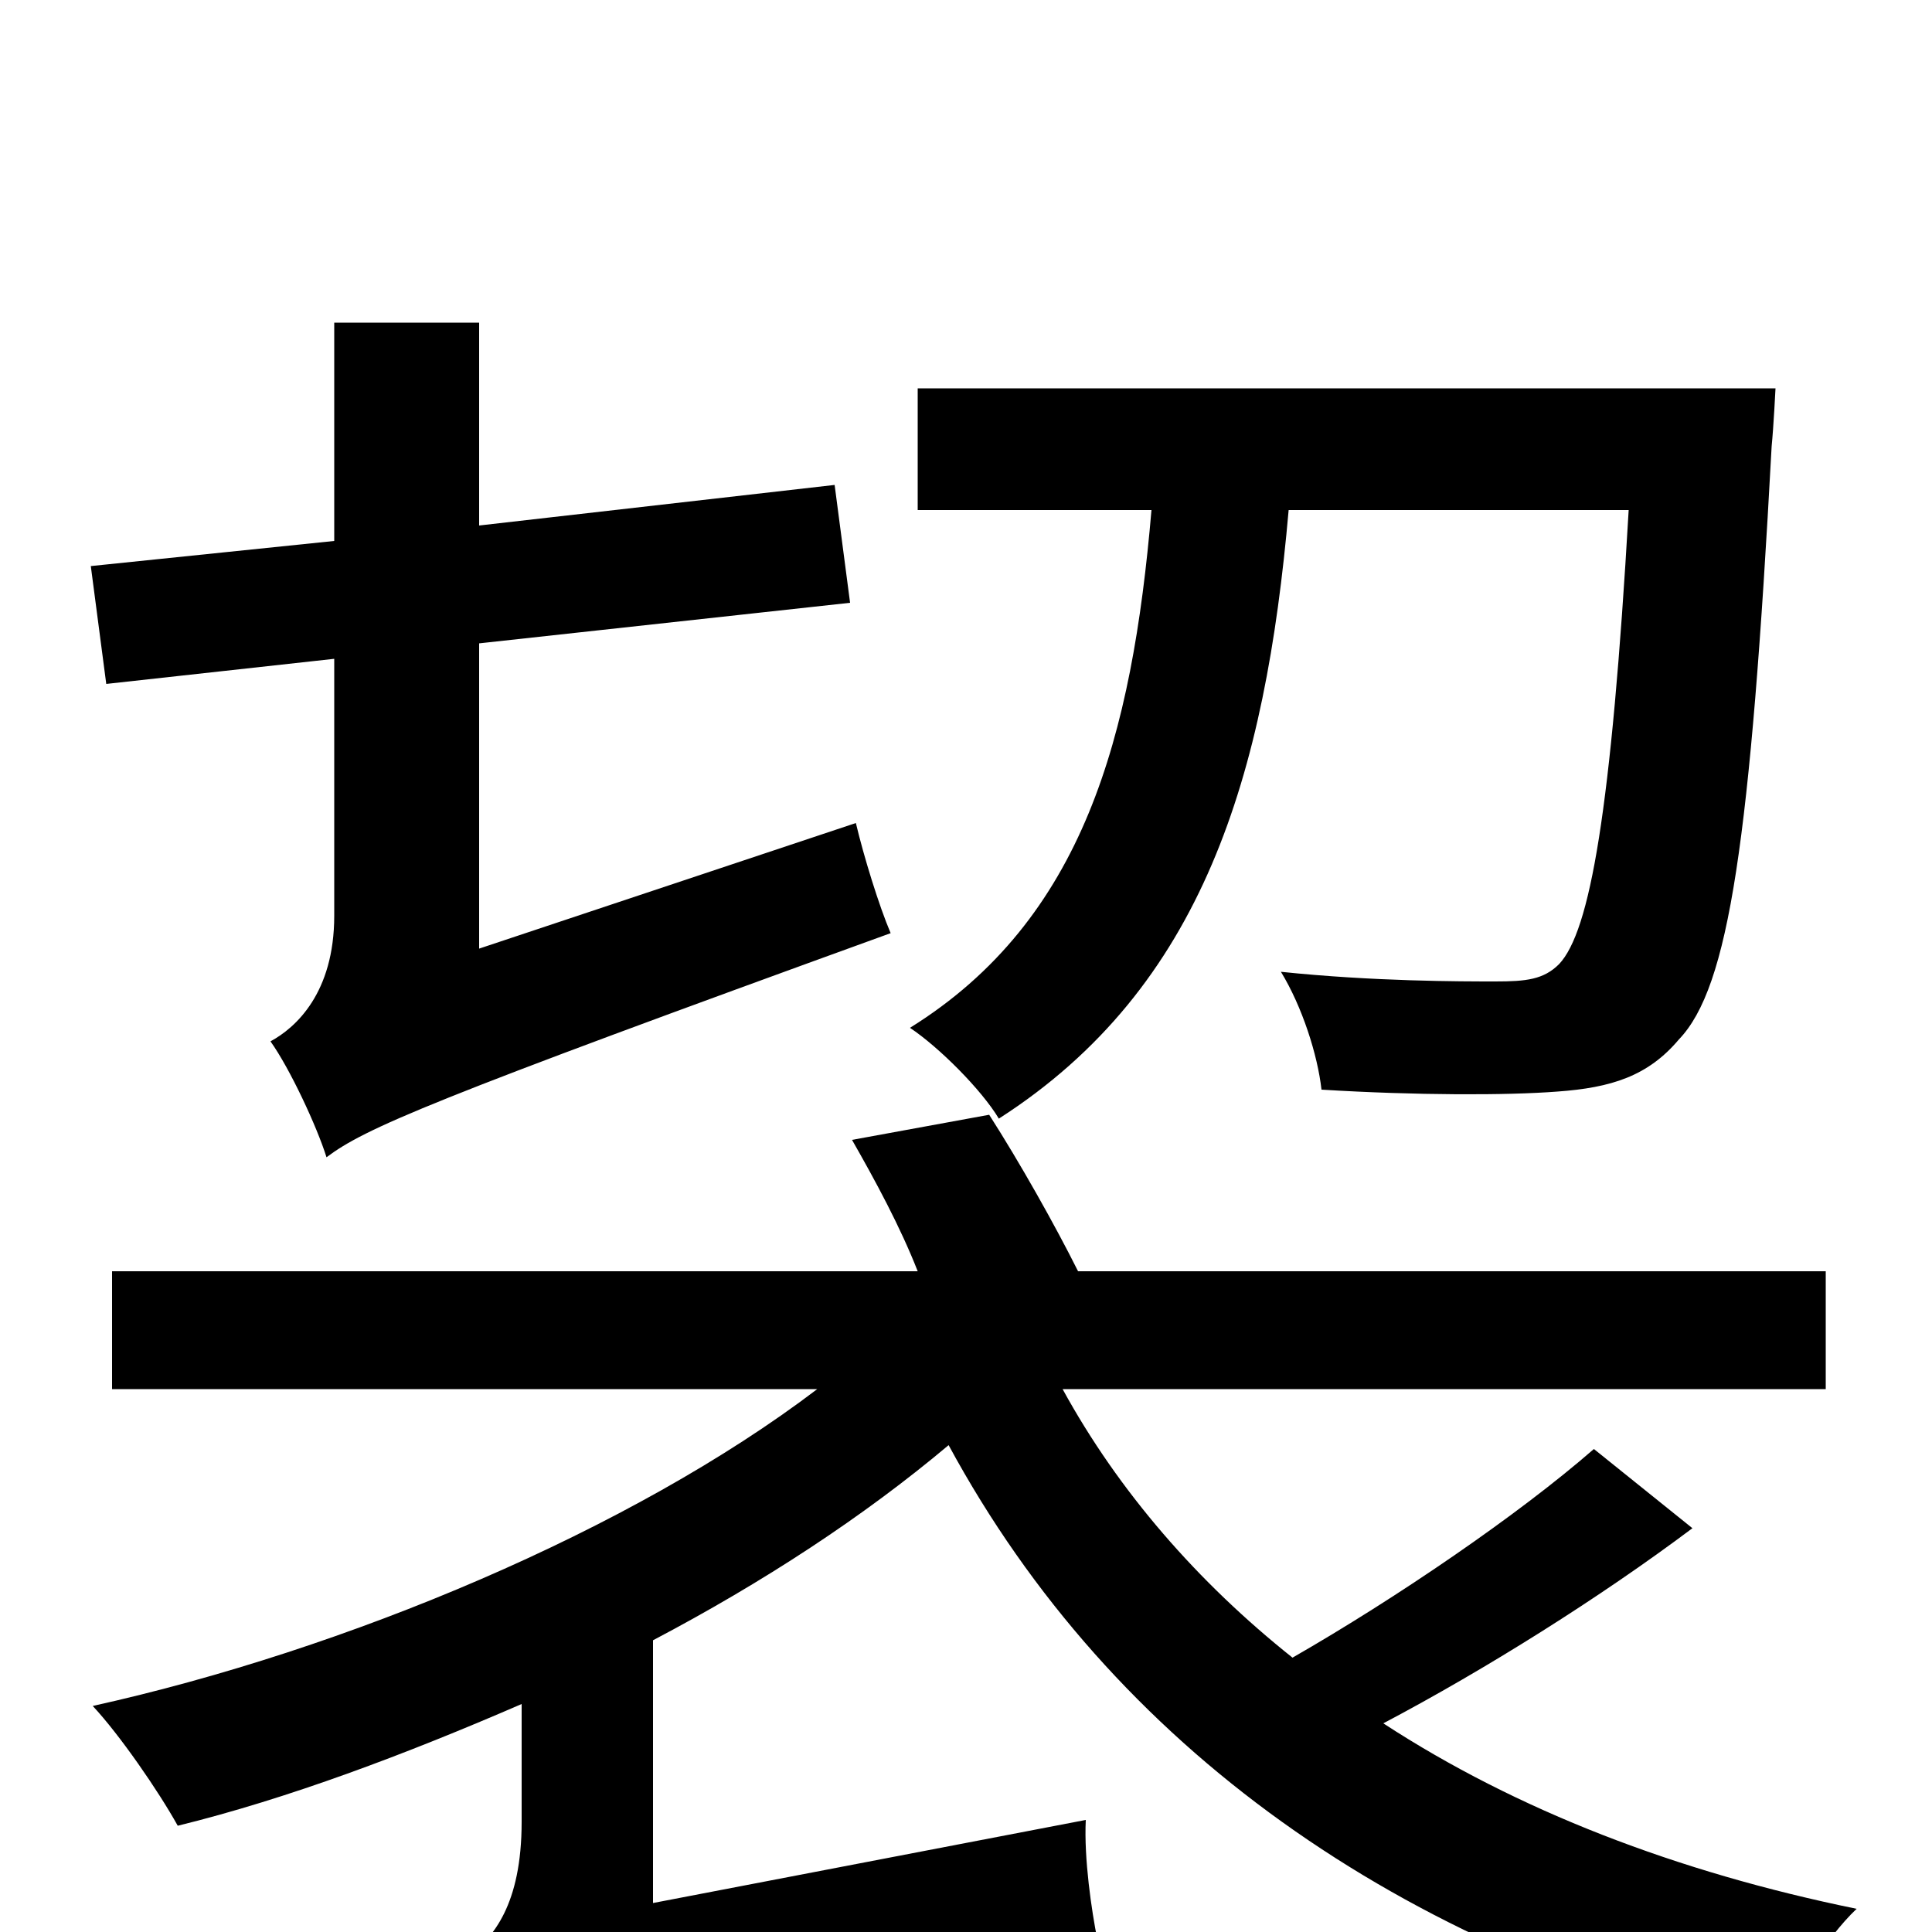 <svg xmlns="http://www.w3.org/2000/svg" viewBox="0 -1000 1000 1000">
	<path fill="#000000" d="M843 -736C834 -580 823 -518 807 -501C799 -493 790 -492 774 -492C756 -492 711 -492 663 -497C674 -479 682 -454 684 -436C733 -433 780 -433 806 -435C834 -437 853 -443 869 -462C895 -489 906 -565 917 -769C918 -779 919 -799 919 -799H475V-736H596C586 -619 561 -524 471 -468C486 -458 508 -436 517 -421C623 -489 655 -599 667 -736ZM55 -646L173 -659V-526C173 -486 153 -468 140 -461C150 -447 164 -417 169 -401C189 -416 221 -430 461 -517C455 -531 447 -557 443 -574L248 -509V-667L440 -688L432 -749L248 -728V-833H173V-720L47 -707ZM825 -250C786 -216 723 -173 669 -142C620 -181 579 -228 550 -281H945V-342H558C546 -366 528 -398 512 -423L441 -410C453 -389 466 -365 475 -342H58V-281H423C327 -208 179 -146 48 -117C62 -102 82 -73 92 -55C149 -69 210 -92 270 -118V-57C270 -14 255 3 243 12C251 24 262 48 268 66V76L270 75V76V75C291 62 329 53 568 4C565 -11 561 -38 562 -58L338 -15V-151C395 -181 447 -215 491 -252C576 -95 725 9 916 55C926 34 945 3 961 -12C868 -31 785 -63 716 -108C769 -136 828 -173 876 -209Z"/>
</svg>